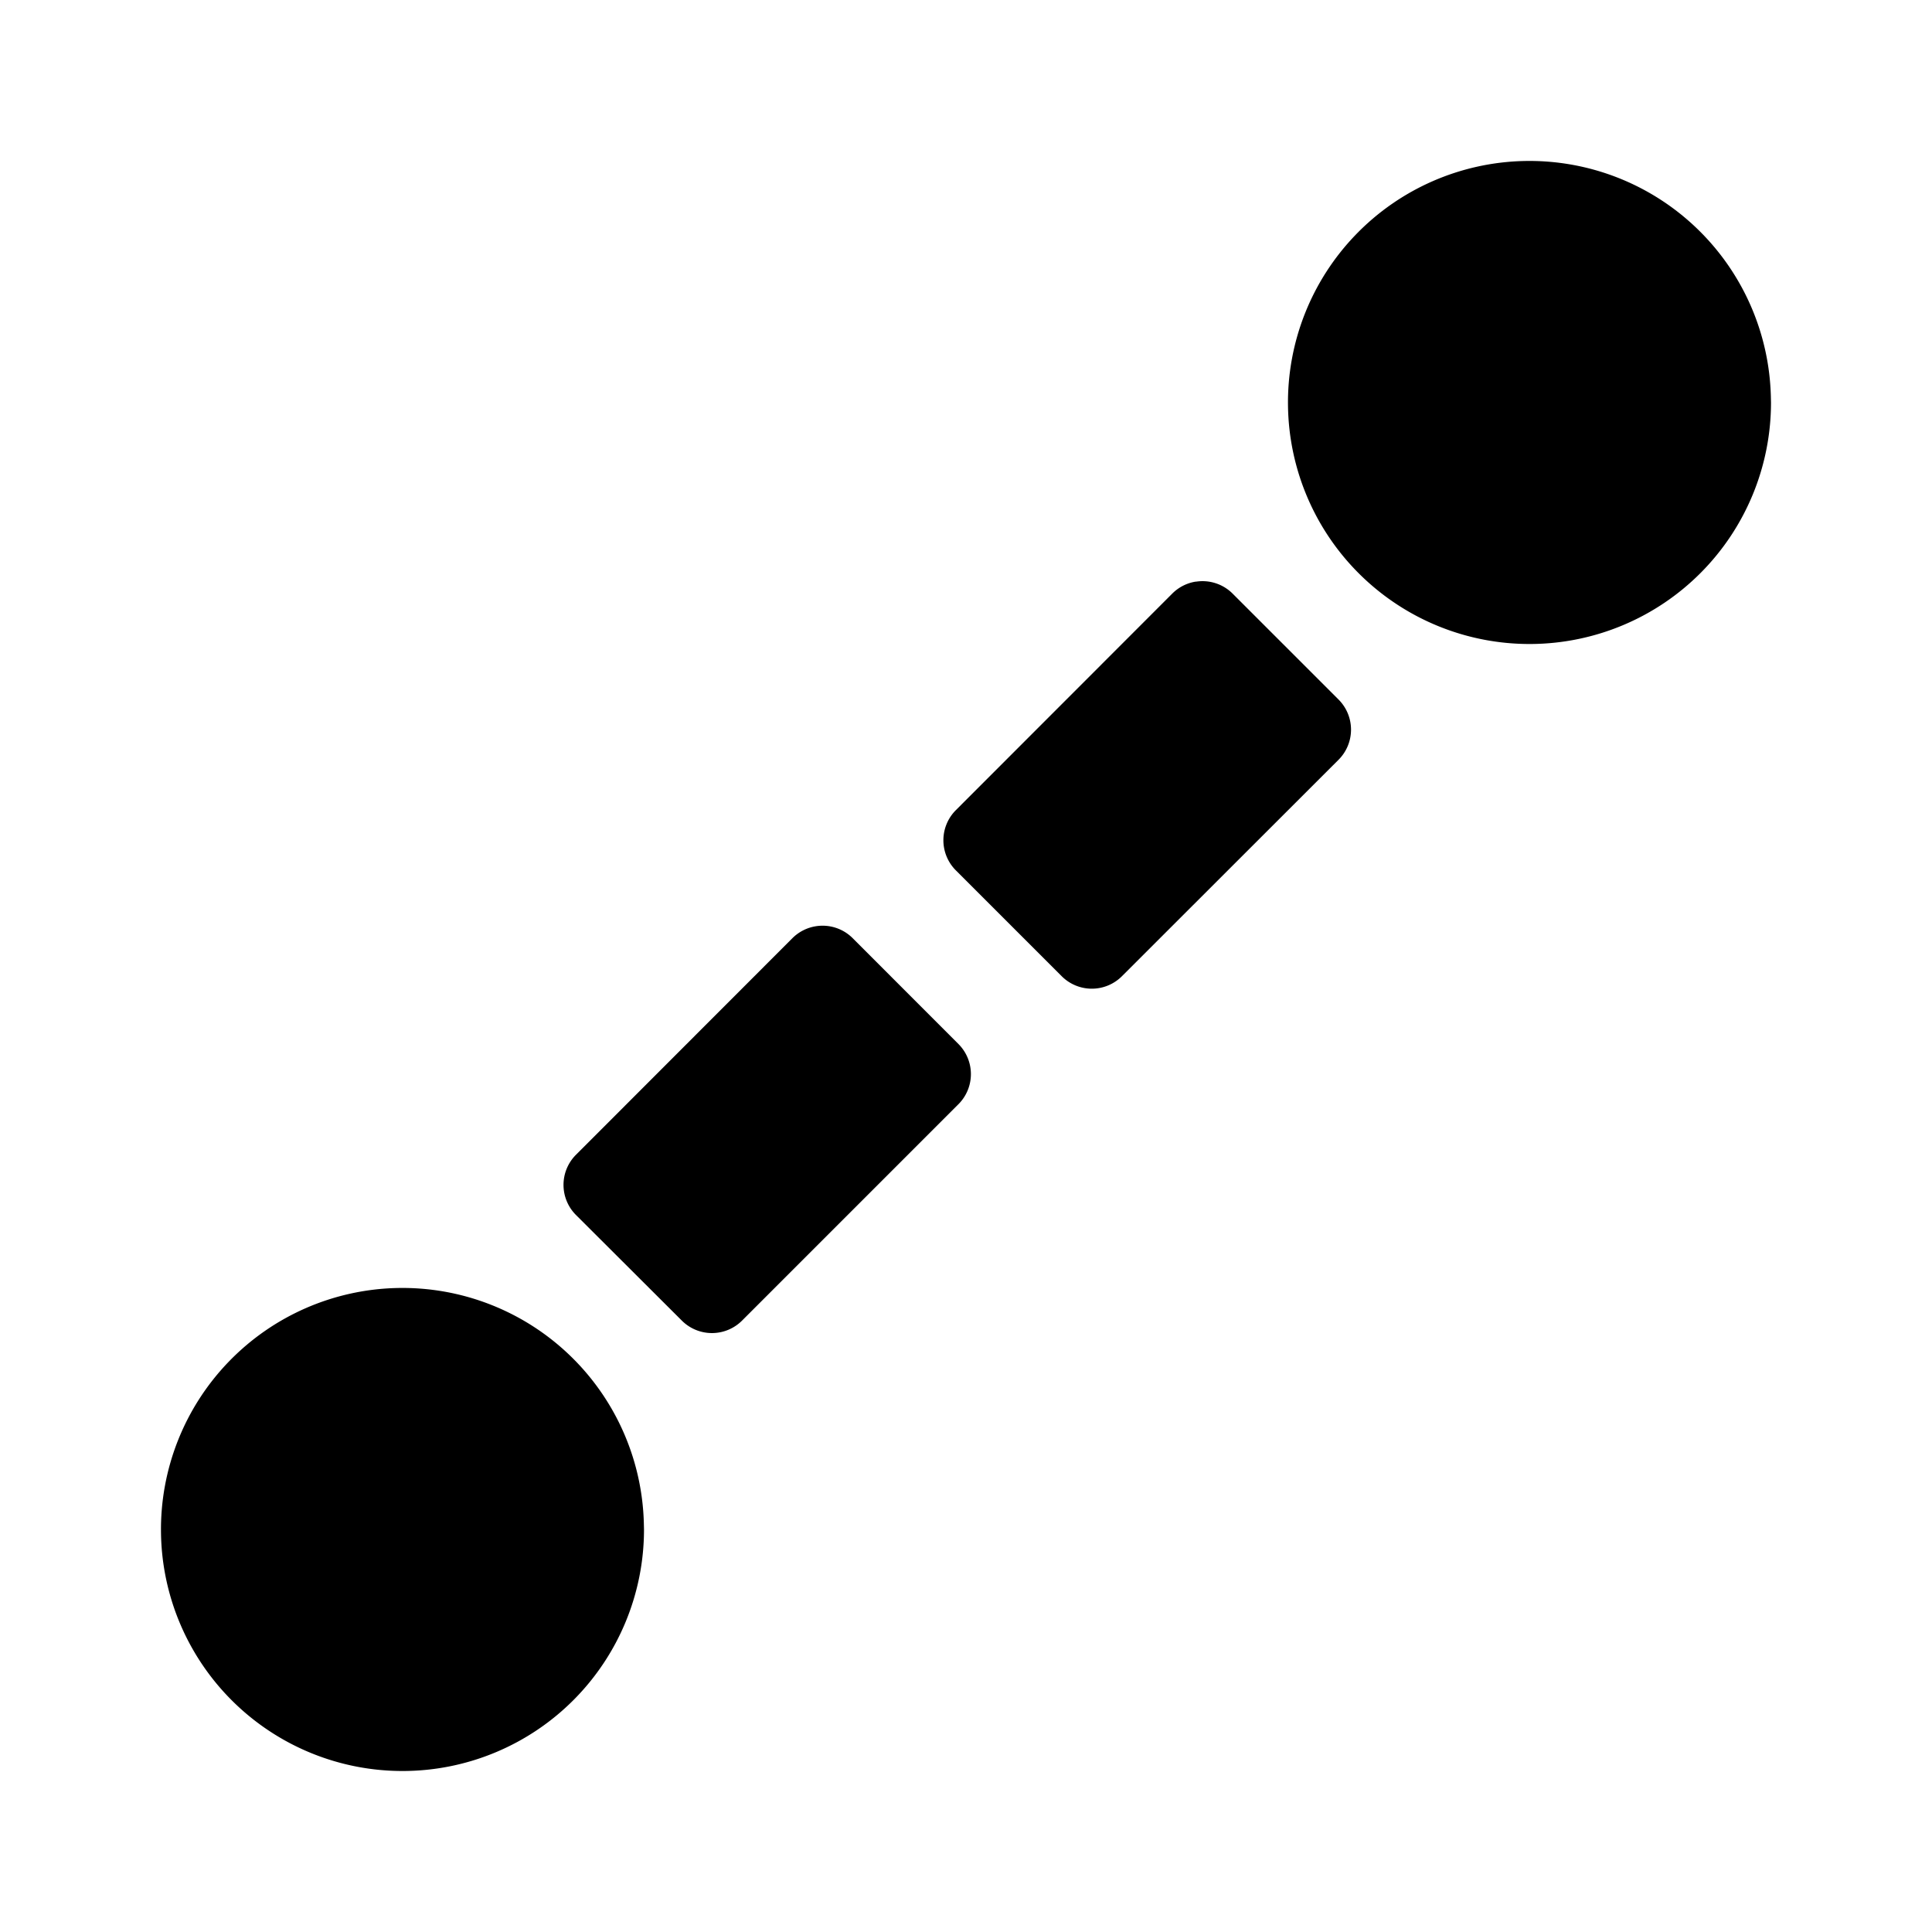 <?xml version="1.0" encoding="UTF-8"?>
<svg id="svg1" version="1.1" viewBox="0 0 24 24" xml:space="preserve" xmlns="http://www.w3.org/2000/svg"><path id="path1" d="m18.936 2a3 3 0 0 0-2.936 3.043 3 3 0 0 0 3.022 2.957 3 3 0 0 0 2.978-3l-0.002-0.084a3 3 0 0 0-3.062-2.916zm-4.082 5.225a0.529 0.529 0 0 0-0.291 0.148l-2.689 2.691a0.529 0.529 0 0 0 0 0.748l1.315 1.315a0.529 0.529 0 0 0 0.748 0l2.691-2.689a0.529 0.529 0 0 0 0-0.748l-1.316-1.316a0.529 0.529 0 0 0-0.457-0.148zm-4.719 4.281a0.529 0.529 0 0 0-0.291 0.148l-2.689 2.691a0.529 0.529 0 0 0 0 0.748l1.315 1.312a0.529 0.529 0 0 0 0.748 0l2.689-2.689a0.529 0.529 0 0 0 0-0.746l-1.315-1.316a0.529 0.529 0 0 0-0.457-0.148zm-5.199 4.494a3 3 0 0 0-2.936 3.043 3 3 0 0 0 3.022 2.957 3 3 0 0 0 2.978-3l-0.002-0.084a3 3 0 0 0-3.062-2.916z" style="paint-order:stroke markers fill"/></svg>
